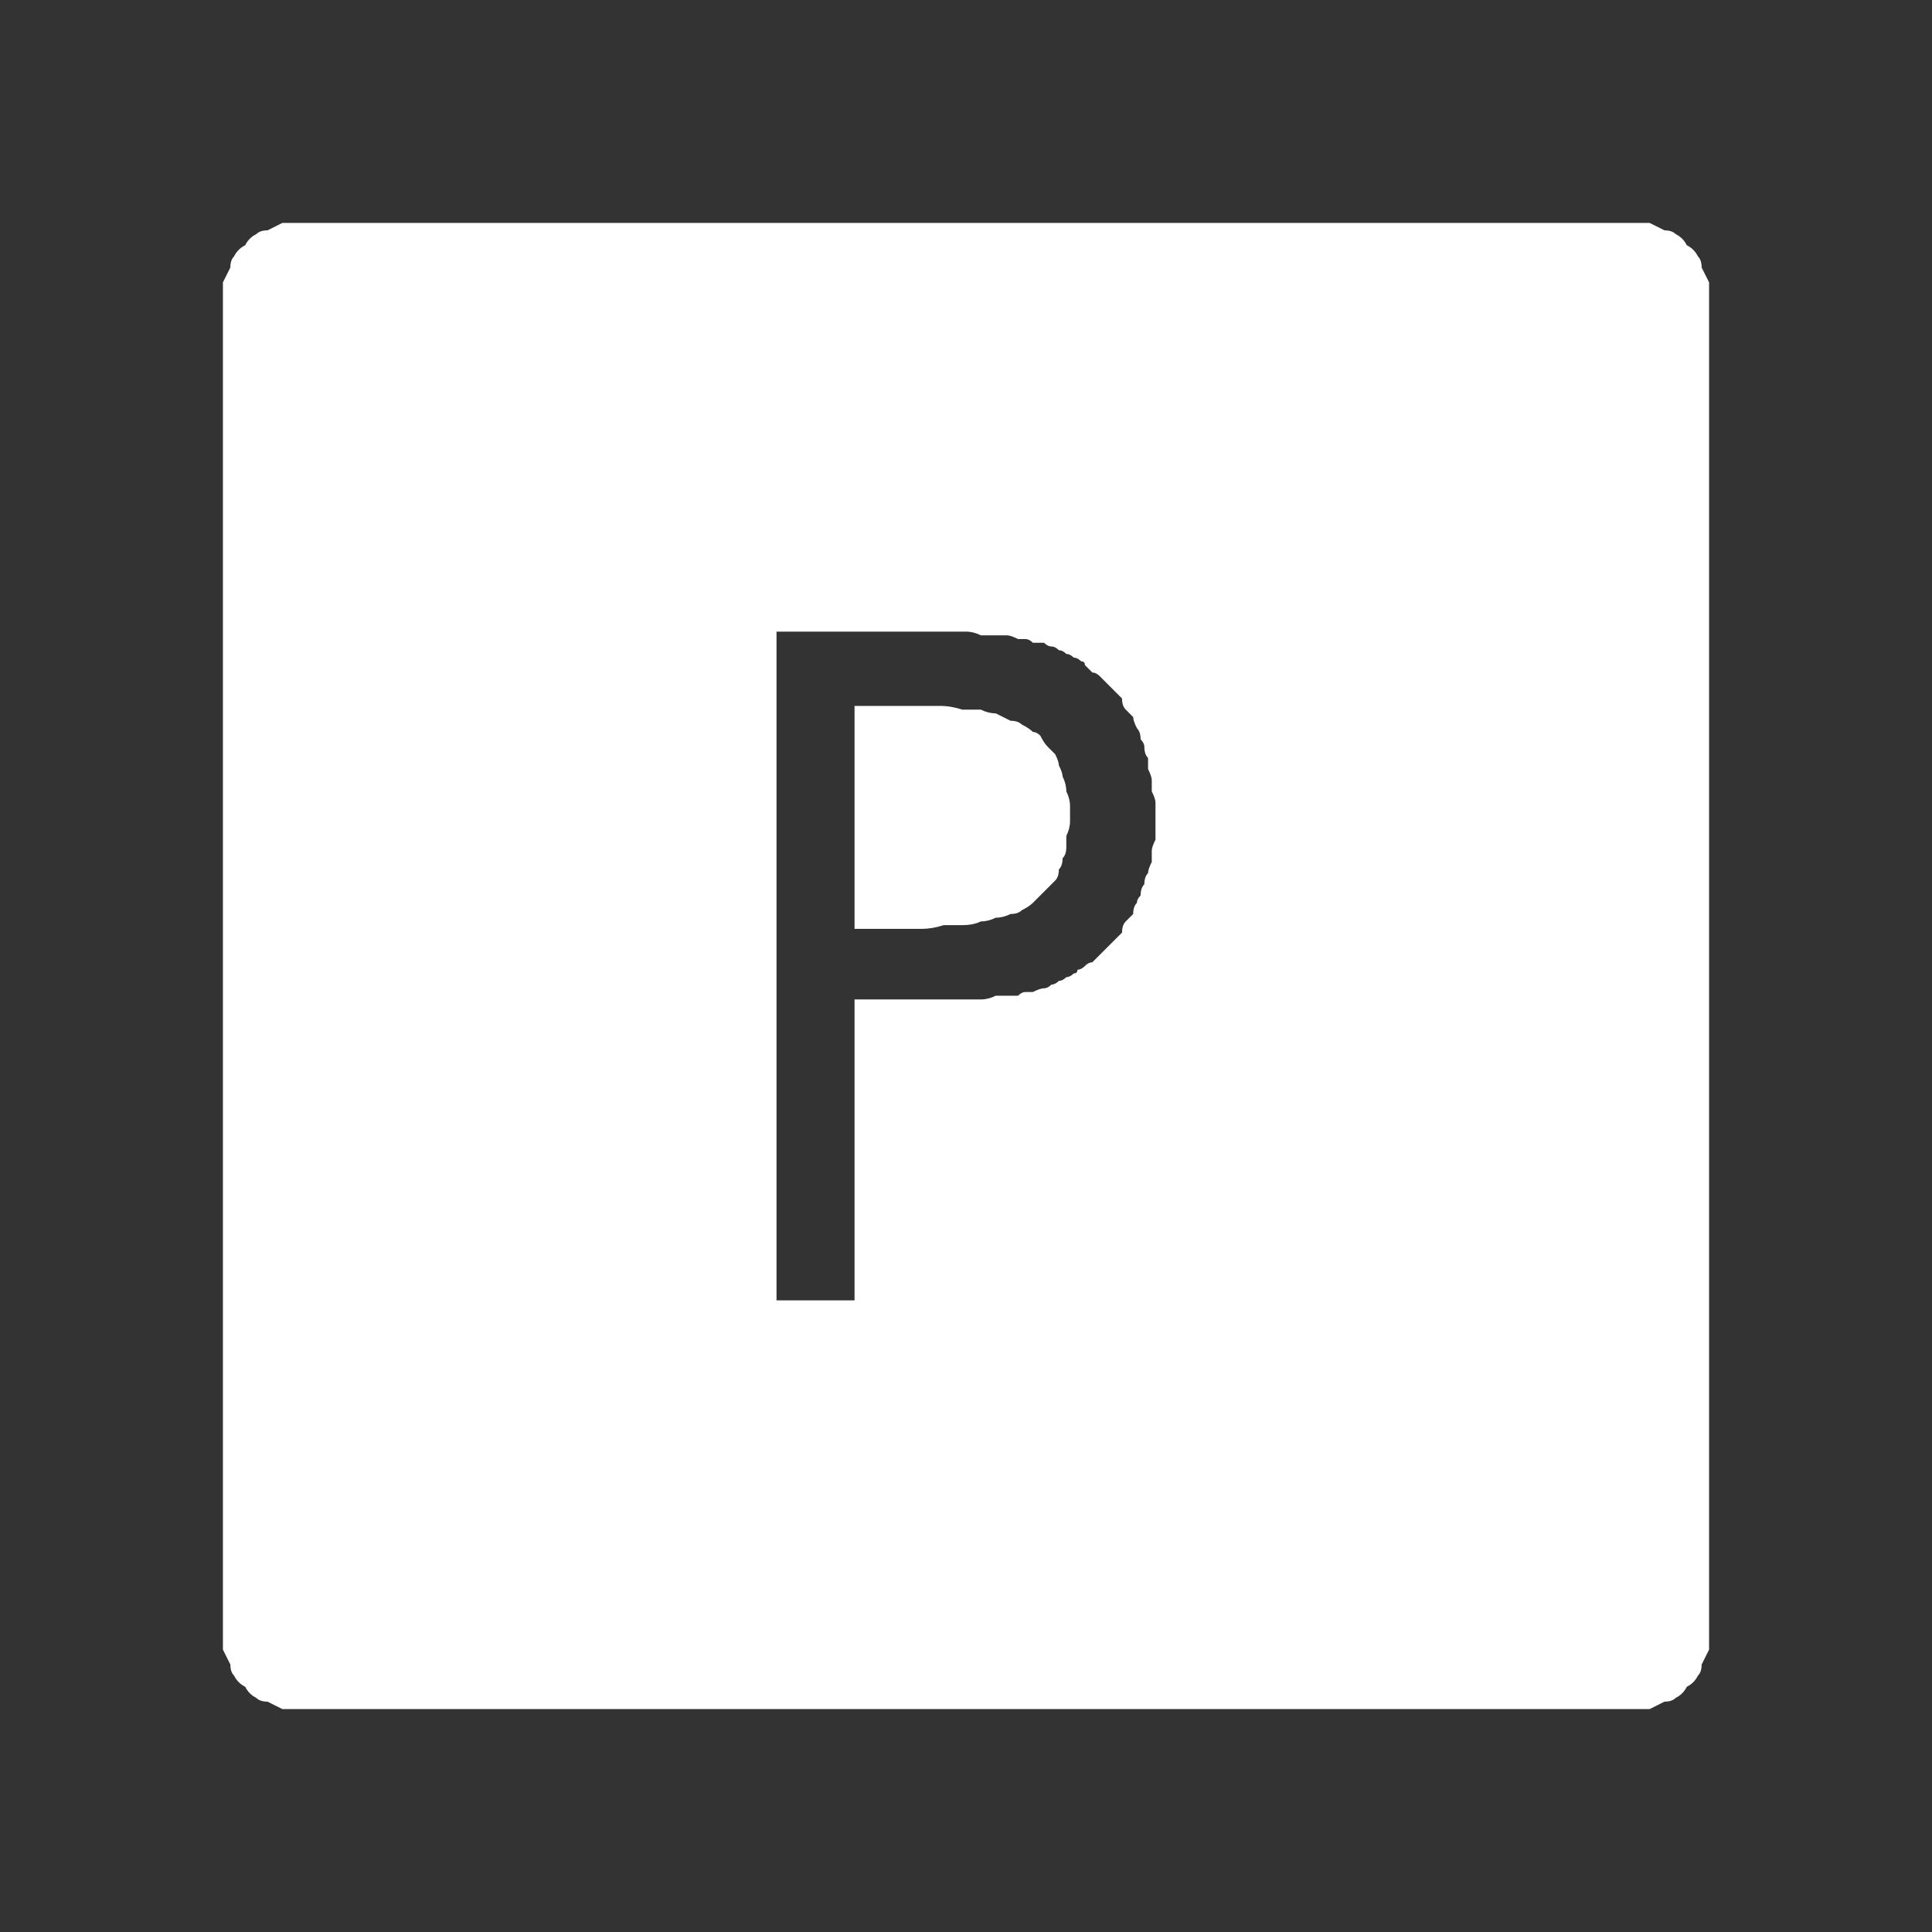 <?xml version="1.0" encoding="UTF-8" standalone="no"?>
<svg xmlns:ffdec="https://www.free-decompiler.com/flash" xmlns:xlink="http://www.w3.org/1999/xlink" ffdec:objectType="shape" height="26.0px" width="26.0px" xmlns="http://www.w3.org/2000/svg">
  <rect width="100%" height="100%" fill="#333333" stroke="none"/>
  <g transform="matrix(1.0, 0.0, 0.0, 1.0, 0.0, 0.0)">
    <path d="M4.0 3.0 Q3.9 3.0 3.8 3.0 3.7 3.05 3.6 3.1 3.5 3.1 3.45 3.15 3.35 3.2 3.3 3.3 3.2 3.35 3.15 3.45 3.1 3.5 3.1 3.6 3.05 3.7 3.0 3.8 3.0 3.9 3.0 4.0 L3.0 22.0 Q3.0 22.1 3.0 22.2 3.05 22.3 3.1 22.4 3.1 22.5 3.15 22.55 3.2 22.65 3.3 22.7 3.35 22.8 3.45 22.85 3.5 22.9 3.6 22.9 3.7 22.95 3.8 23.0 3.9 23.0 4.0 23.0 L22.0 23.0 Q22.1 23.0 22.2 23.0 22.3 22.95 22.4 22.9 22.5 22.9 22.55 22.85 22.65 22.8 22.7 22.7 22.8 22.65 22.85 22.55 22.9 22.5 22.9 22.4 22.95 22.3 23.0 22.2 23.0 22.1 23.0 22.0 L23.0 4.0 Q23.0 3.9 23.0 3.8 22.95 3.7 22.9 3.6 22.9 3.5 22.85 3.45 22.8 3.35 22.7 3.3 22.65 3.2 22.55 3.15 22.5 3.1 22.4 3.1 22.3 3.05 22.2 3.0 22.1 3.0 22.0 3.0 L4.0 3.0 4.0 3.0 M10.45 8.5 L12.35 8.5 Q12.45 8.5 12.6 8.5 12.7 8.5 12.8 8.5 12.9 8.5 13.0 8.5 13.1 8.5 13.2 8.55 13.3 8.55 13.4 8.55 13.45 8.55 13.55 8.55 13.6 8.55 13.7 8.6 13.75 8.6 13.8 8.6 13.85 8.6 13.9 8.65 14.0 8.65 14.05 8.65 14.1 8.7 14.15 8.7 14.2 8.7 14.25 8.75 14.3 8.75 14.35 8.8 14.4 8.8 14.45 8.85 14.5 8.85 14.55 8.9 14.6 8.9 14.6 8.95 14.65 9.0 14.7 9.05 14.75 9.05 14.8 9.1 14.85 9.15 14.9 9.2 14.95 9.25 15.0 9.3 15.05 9.35 15.1 9.4 15.1 9.5 15.15 9.55 15.2 9.6 15.25 9.65 15.25 9.7 15.3 9.8 15.35 9.85 15.35 9.95 15.4 10.0 15.4 10.05 15.4 10.15 15.45 10.2 15.45 10.3 15.45 10.35 15.5 10.45 15.5 10.5 15.5 10.6 15.5 10.65 15.55 10.75 15.55 10.8 15.55 10.9 15.55 11.0 15.55 11.1 15.55 11.15 15.55 11.25 15.55 11.3 15.5 11.4 15.5 11.45 15.5 11.55 15.5 11.6 15.45 11.7 15.45 11.75 15.4 11.8 15.4 11.9 15.35 11.95 15.35 12.05 15.3 12.1 15.3 12.15 15.25 12.2 15.25 12.3 15.2 12.35 15.15 12.4 15.1 12.45 15.1 12.55 15.05 12.6 15.0 12.65 14.95 12.7 14.9 12.75 14.85 12.8 14.8 12.85 14.75 12.9 14.7 12.95 14.65 12.95 14.6 13.0 14.55 13.05 14.5 13.05 14.5 13.1 14.45 13.1 14.4 13.15 14.35 13.15 14.3 13.2 14.25 13.2 14.2 13.25 14.15 13.25 14.1 13.3 14.05 13.3 14.0 13.3 13.9 13.35 13.85 13.35 13.8 13.35 13.75 13.35 13.7 13.4 13.6 13.4 13.55 13.4 13.45 13.4 13.4 13.4 13.3 13.45 13.2 13.45 13.1 13.45 13.0 13.45 12.9 13.45 12.8 13.45 12.7 13.45 12.6 13.45 12.5 13.45 12.35 13.45 L12.05 13.45 11.5 13.45 11.5 17.5 10.45 17.5 10.45 8.5 10.45 8.5 M11.5 9.5 L11.5 12.5 12.05 12.5 Q12.2 12.5 12.4 12.5 12.55 12.5 12.7 12.45 12.85 12.45 12.95 12.45 13.1 12.45 13.2 12.4 13.3 12.4 13.4 12.35 13.5 12.35 13.6 12.3 13.7 12.3 13.75 12.25 13.85 12.2 13.9 12.15 13.95 12.1 14.0 12.05 14.05 12.0 14.1 11.95 14.15 11.9 14.2 11.85 14.25 11.8 14.25 11.7 14.3 11.65 14.3 11.55 14.35 11.5 14.35 11.4 14.35 11.35 14.35 11.25 14.4 11.15 14.4 11.05 14.4 10.95 14.4 10.85 14.4 10.75 14.35 10.65 14.35 10.55 14.3 10.45 14.3 10.4 14.25 10.3 14.25 10.25 14.2 10.15 14.15 10.1 14.1 10.05 14.05 10.0 14.0 9.9 13.95 9.85 13.9 9.85 13.85 9.8 13.75 9.75 13.7 9.7 13.6 9.7 13.5 9.65 13.4 9.6 13.3 9.6 13.2 9.55 13.05 9.55 12.95 9.55 12.8 9.5 12.65 9.5 12.55 9.5 12.4 9.5 12.2 9.5 12.05 9.5 L11.5 9.5 11.5 9.5" fill="#ffffff" fill-rule="evenodd" stroke="none"/>
  </g>
</svg>
